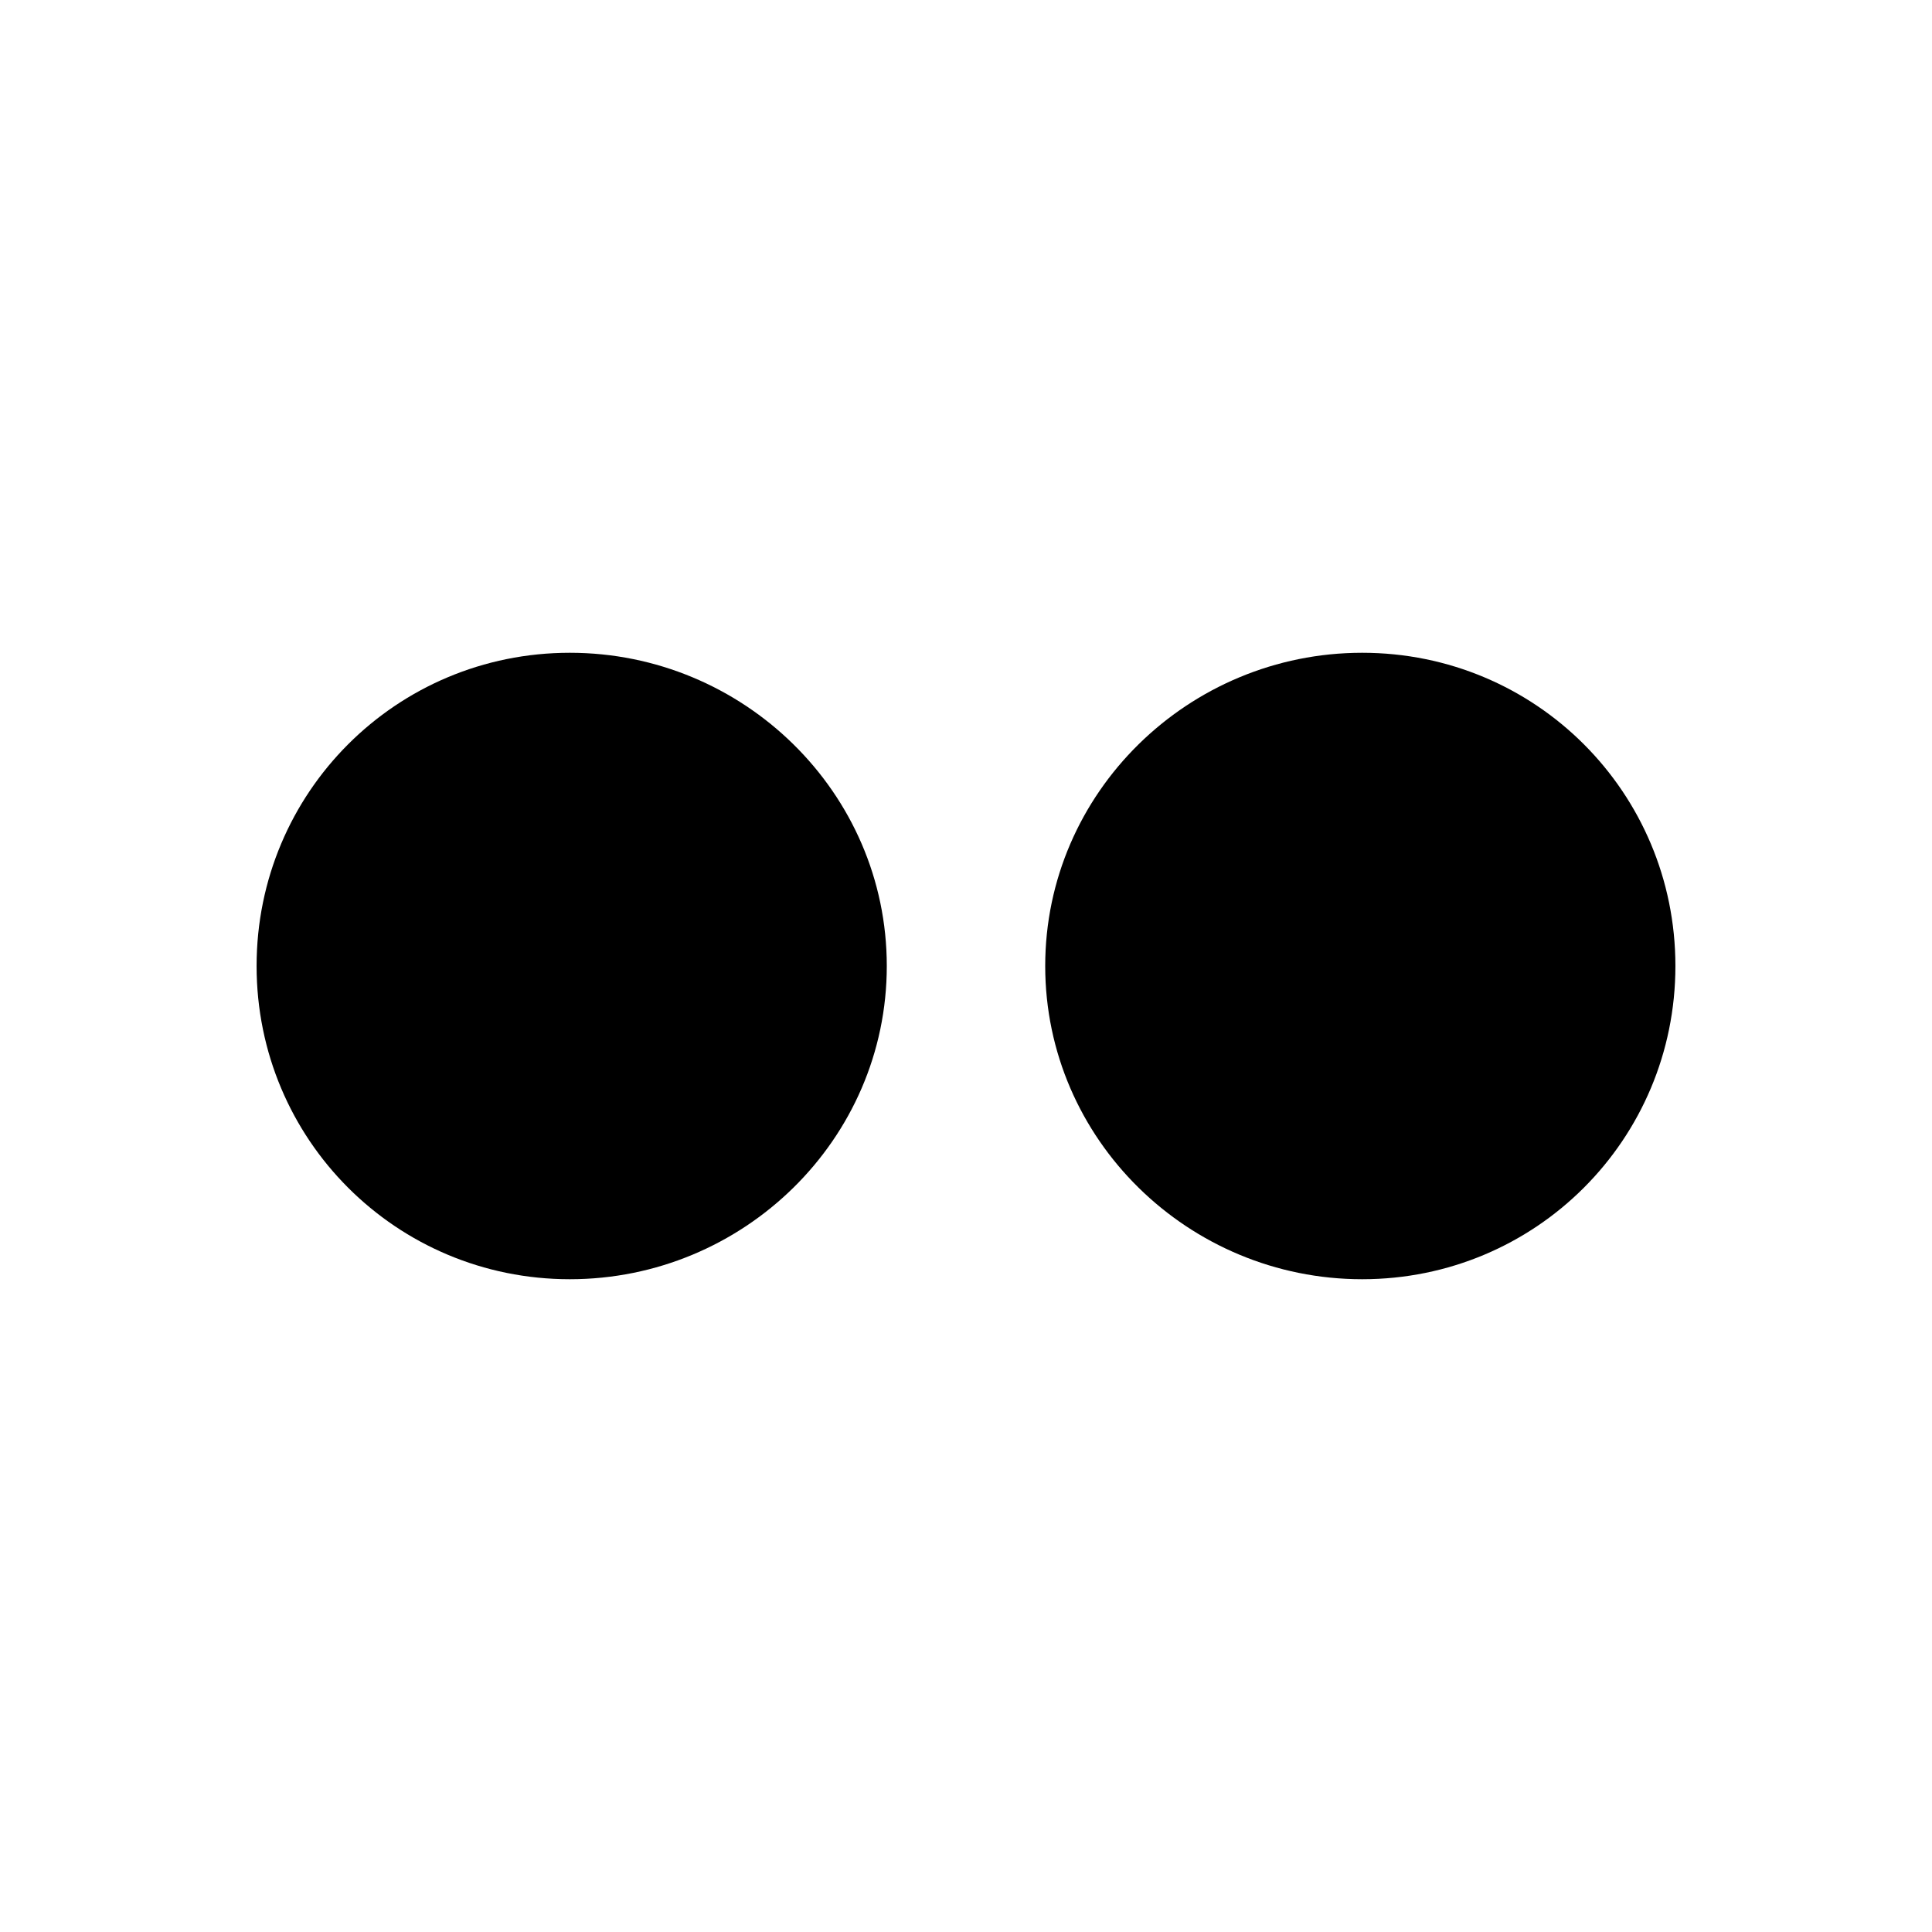 <?xml version="1.0" encoding="utf-8"?>
<!-- Generated by IcoMoon.io -->
<!DOCTYPE svg PUBLIC "-//W3C//DTD SVG 1.1//EN" "http://www.w3.org/Graphics/SVG/1.1/DTD/svg11.dtd">
<svg version="1.1" xmlns="http://www.w3.org/2000/svg" xmlns:xlink="http://www.w3.org/1999/xlink" width="32" height="32" viewBox="0 0 32 32">
<path d="M14.688 16c0 2.875-2.375 5.188-5.25 5.188s-5.188-2.313-5.188-5.188 2.313-5.188 5.188-5.188 5.25 2.313 5.25 5.188zM27.75 16c0 2.875-2.313 5.188-5.188 5.188s-5.25-2.313-5.25-5.188 2.375-5.188 5.25-5.188 5.188 2.313 5.188 5.188z"></path>
</svg>
